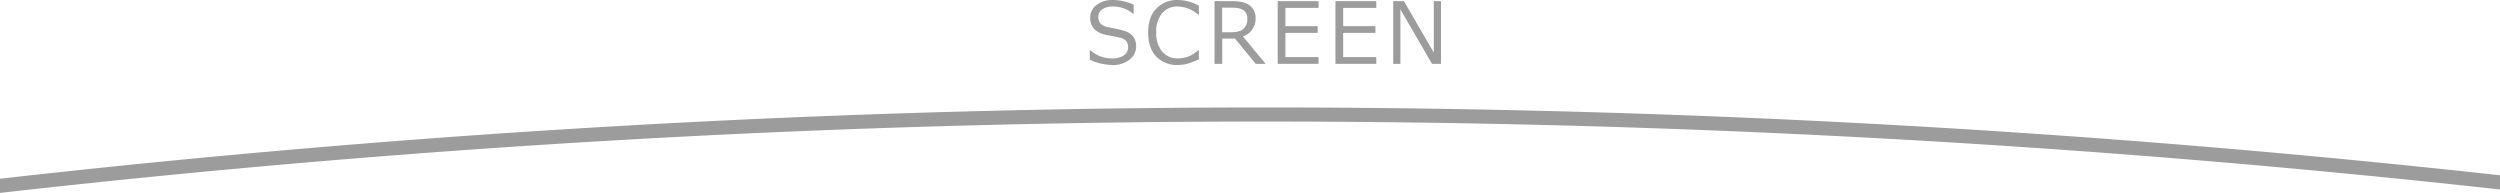 <svg xmlns="http://www.w3.org/2000/svg" viewBox="0 0 880 67.94"><defs><style>.cls-1{fill:#9c9c9c;}</style></defs><title>アセット 48</title><g id="レイヤー_2" data-name="レイヤー 2"><g id="_5" data-name="5"><path class="cls-1" d="M391.42,22.87A19,19,0,0,1,383.61,21V17.7h.19a11.47,11.47,0,0,0,7.65,2.87,7,7,0,0,0,4.14-1.08,3.36,3.36,0,0,0,1.5-2.86,3.33,3.33,0,0,0-.64-2.16,4.26,4.26,0,0,0-2.22-1.22l-4.92-1a7.68,7.68,0,0,1-4.15-2.07,5.46,5.46,0,0,1-1.41-3.9,5.54,5.54,0,0,1,2.2-4.5A8.85,8.85,0,0,1,391.67,0a18.18,18.18,0,0,1,7.38,1.63V4.83h-.2a10.88,10.88,0,0,0-7.18-2.53,6.15,6.15,0,0,0-3.68,1A3.12,3.12,0,0,0,386.59,6q0,2.74,3.19,3.53,1.85.34,4.11.84a12.76,12.76,0,0,1,3.24,1.05,5.87,5.87,0,0,1,1.58,1.25,4.71,4.71,0,0,1,.91,1.6,6.19,6.19,0,0,1,.3,2A5.88,5.88,0,0,1,397.59,21a9.49,9.49,0,0,1-6.17,1.89"/><path class="cls-1" d="M414.71,22.87a10.12,10.12,0,0,1-7.76-3q-2.8-3-2.8-8.42T407,3.06A10,10,0,0,1,414.72,0,15.78,15.78,0,0,1,422,2V5.19h-.21a11.16,11.16,0,0,0-7.27-2.89A6.83,6.83,0,0,0,409,4.72a10.16,10.16,0,0,0-2,6.73,9.93,9.93,0,0,0,2.07,6.69,6.91,6.91,0,0,0,5.51,2.41,10.59,10.59,0,0,0,3.55-.59,12,12,0,0,0,3.69-2.32H422v3.22a22.1,22.1,0,0,1-4.37,1.67,14,14,0,0,1-2.94.34"/><path class="cls-1" d="M445.51,22.47H442l-7.27-8.88h-4.5v8.88h-2.72V.4h6.25q4.41,0,6.31,1.66a5.5,5.5,0,0,1,1.9,4.35,6.52,6.52,0,0,1-4.47,6.42ZM430.19,2.71v8.64h3.21q3,0,4.35-1.23a4.67,4.67,0,0,0,1.32-3.59q0-3.82-5.17-3.82Z"/><polygon class="cls-1" points="464.12 22.47 449.75 22.47 449.75 0.4 464.12 0.4 464.12 2.77 452.47 2.77 452.47 9.2 463.82 9.2 463.82 11.57 452.47 11.57 452.47 20.1 464.12 20.1 464.12 22.47"/><polygon class="cls-1" points="484.45 22.47 470.08 22.47 470.08 0.4 484.45 0.4 484.45 2.77 472.8 2.77 472.8 9.2 484.15 9.2 484.15 11.57 472.8 11.57 472.8 20.1 484.45 20.1 484.45 22.47"/><polygon class="cls-1" points="507.22 22.47 504.06 22.47 492.94 3.31 492.94 22.47 490.41 22.47 490.41 0.4 494.19 0.4 504.69 18.5 504.69 0.4 507.22 0.4 507.22 22.47"/><path class="cls-1" d="M445.42,37.82A3972,3972,0,0,0,0,62.91v5a3960.55,3960.55,0,0,1,880-1.21v-5A3972.22,3972.22,0,0,0,445.42,37.82Z"/></g></g></svg>